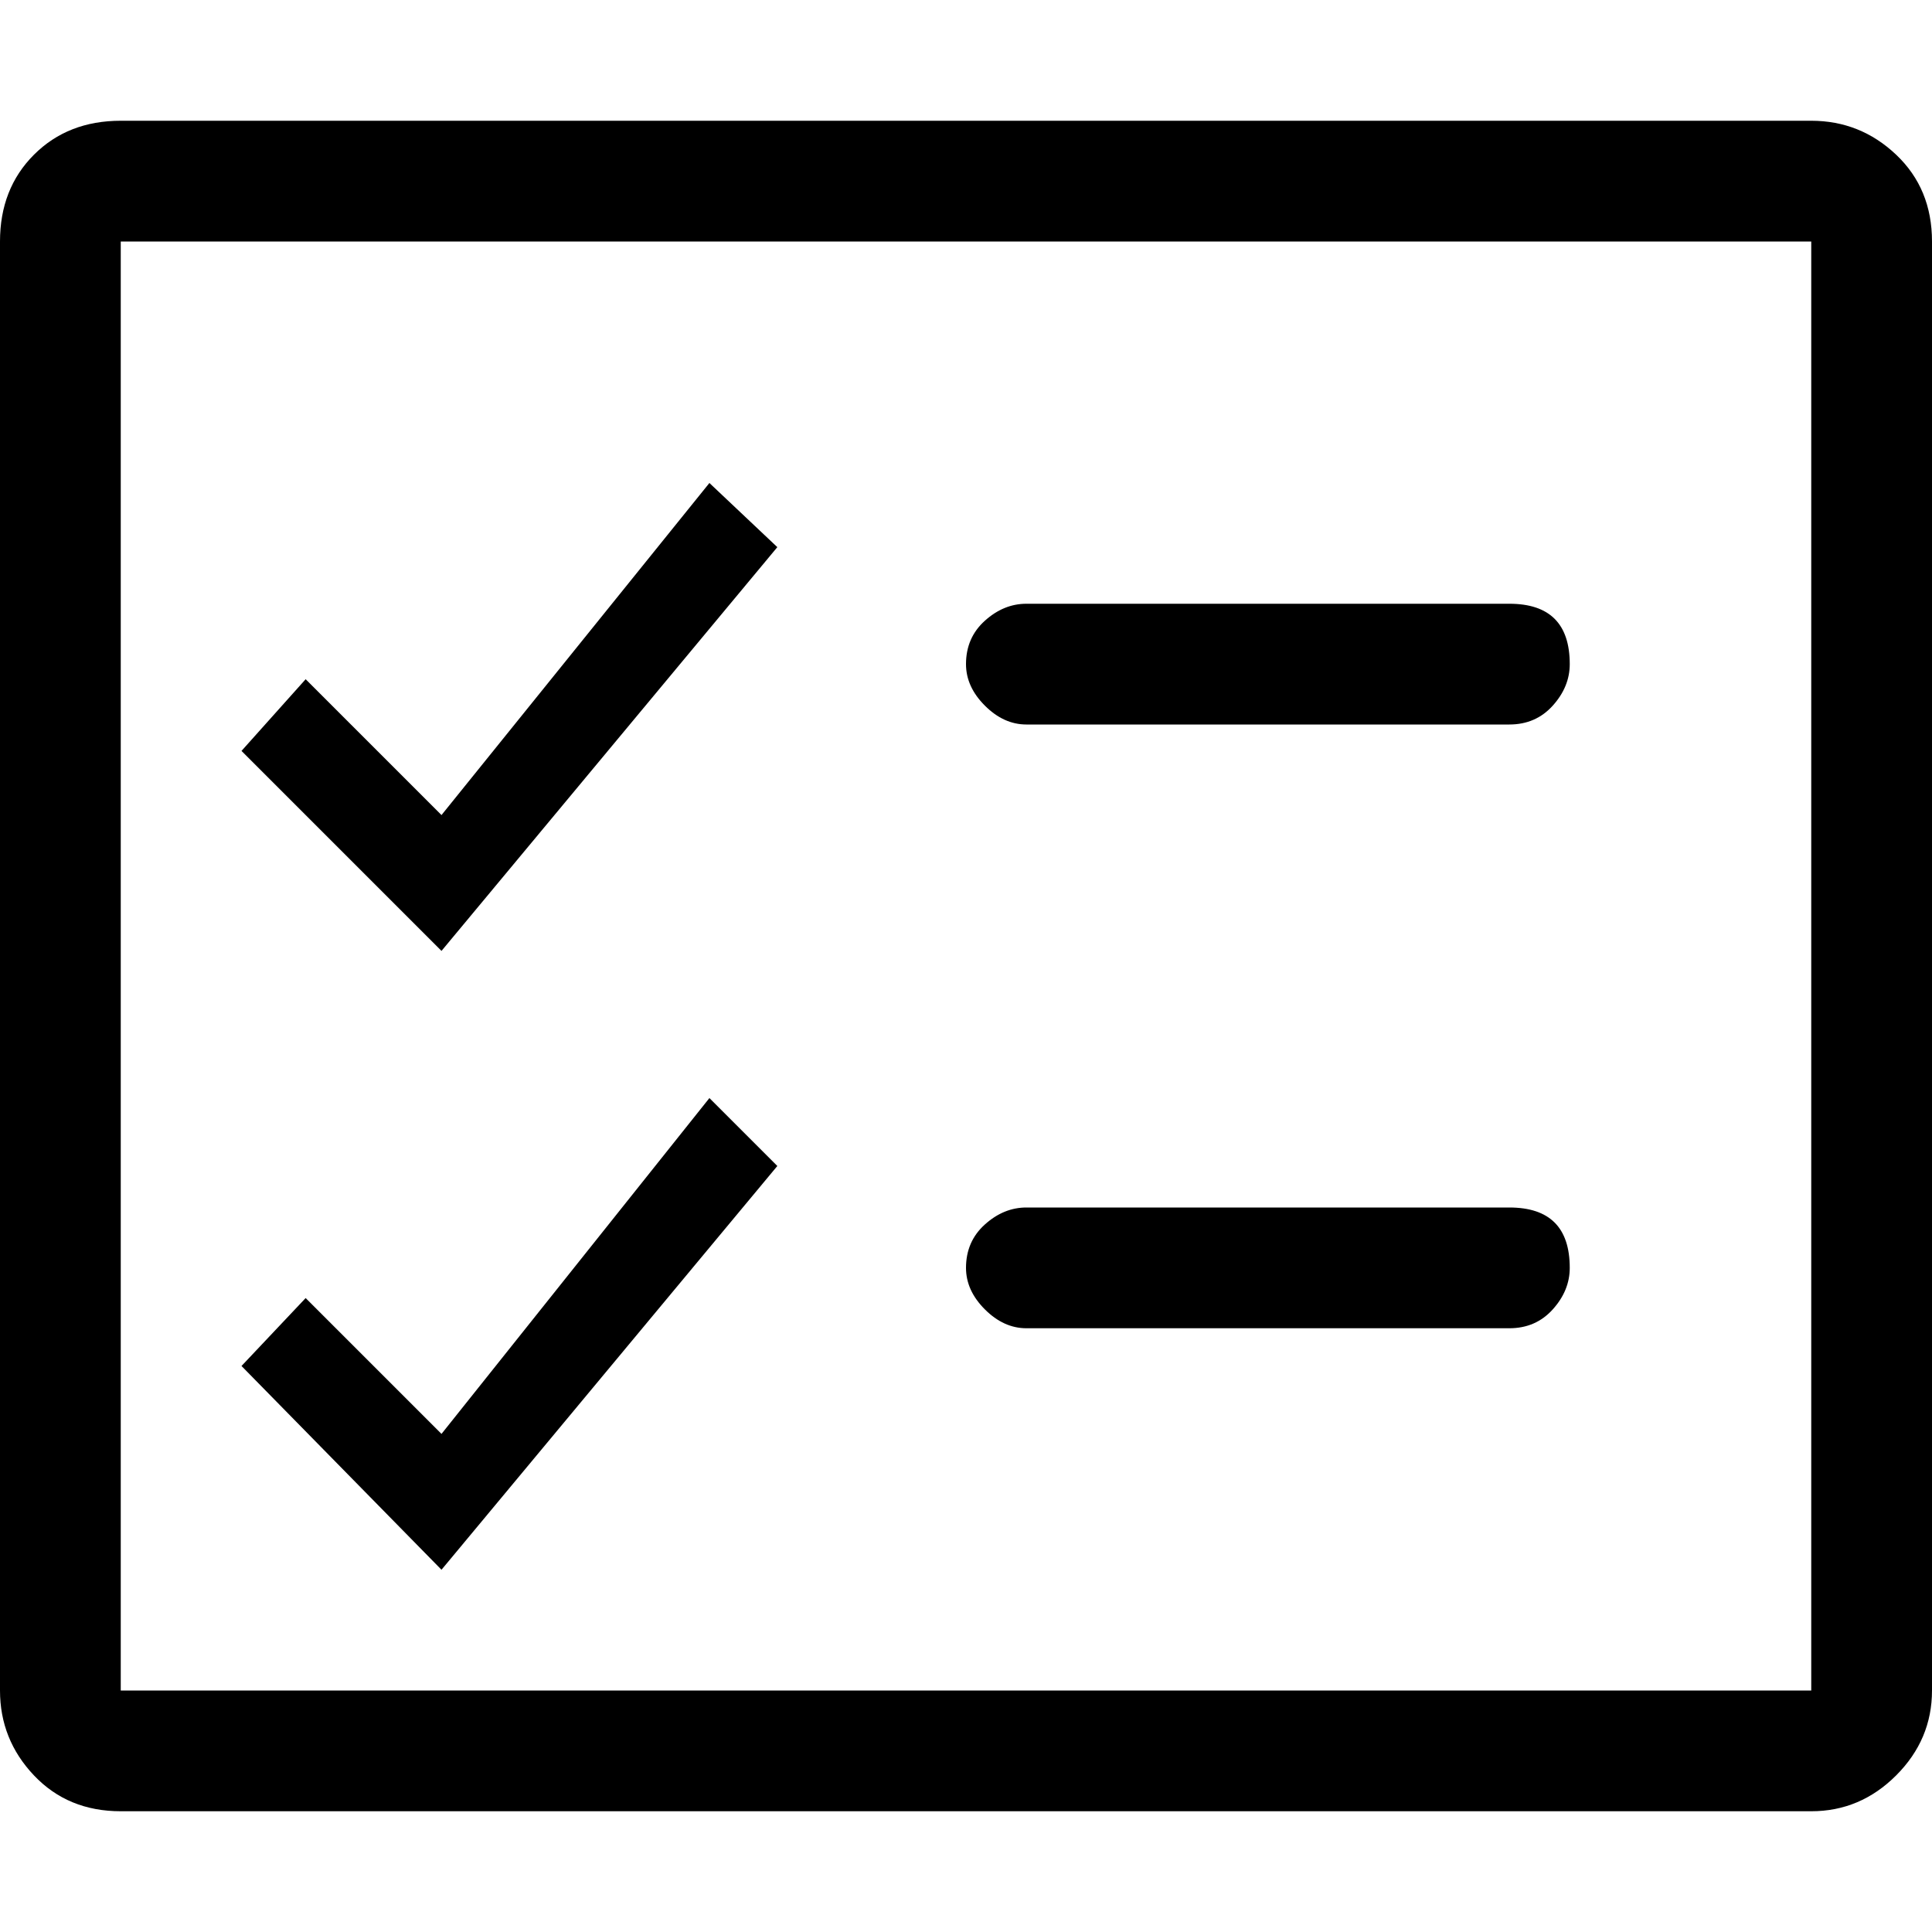 <svg xmlns="http://www.w3.org/2000/svg" viewBox="0 0 512 512">
	<path d="M480 32q13 0 22.5 9t9.5 23v384q0 13-9.5 22.5T480 480H32q-14 0-23-9.5T0 448V64q0-14 9-23t23-9h448zm0 32H32v384h448V64zM117 252l-53-53 17-19 36 36 71-88 18 17zm0 164l-53-54 17-18 36 36 71-89 18 18zm283-96q16 0 16 16 0 6-4.5 11t-11.5 5H272q-6 0-11-5t-5-11q0-7 5-11.5t11-4.5h128zm0-160q16 0 16 16 0 6-4.5 11t-11.5 5H272q-6 0-11-5t-5-11q0-7 5-11.5t11-4.5h128z"/>
</svg>
